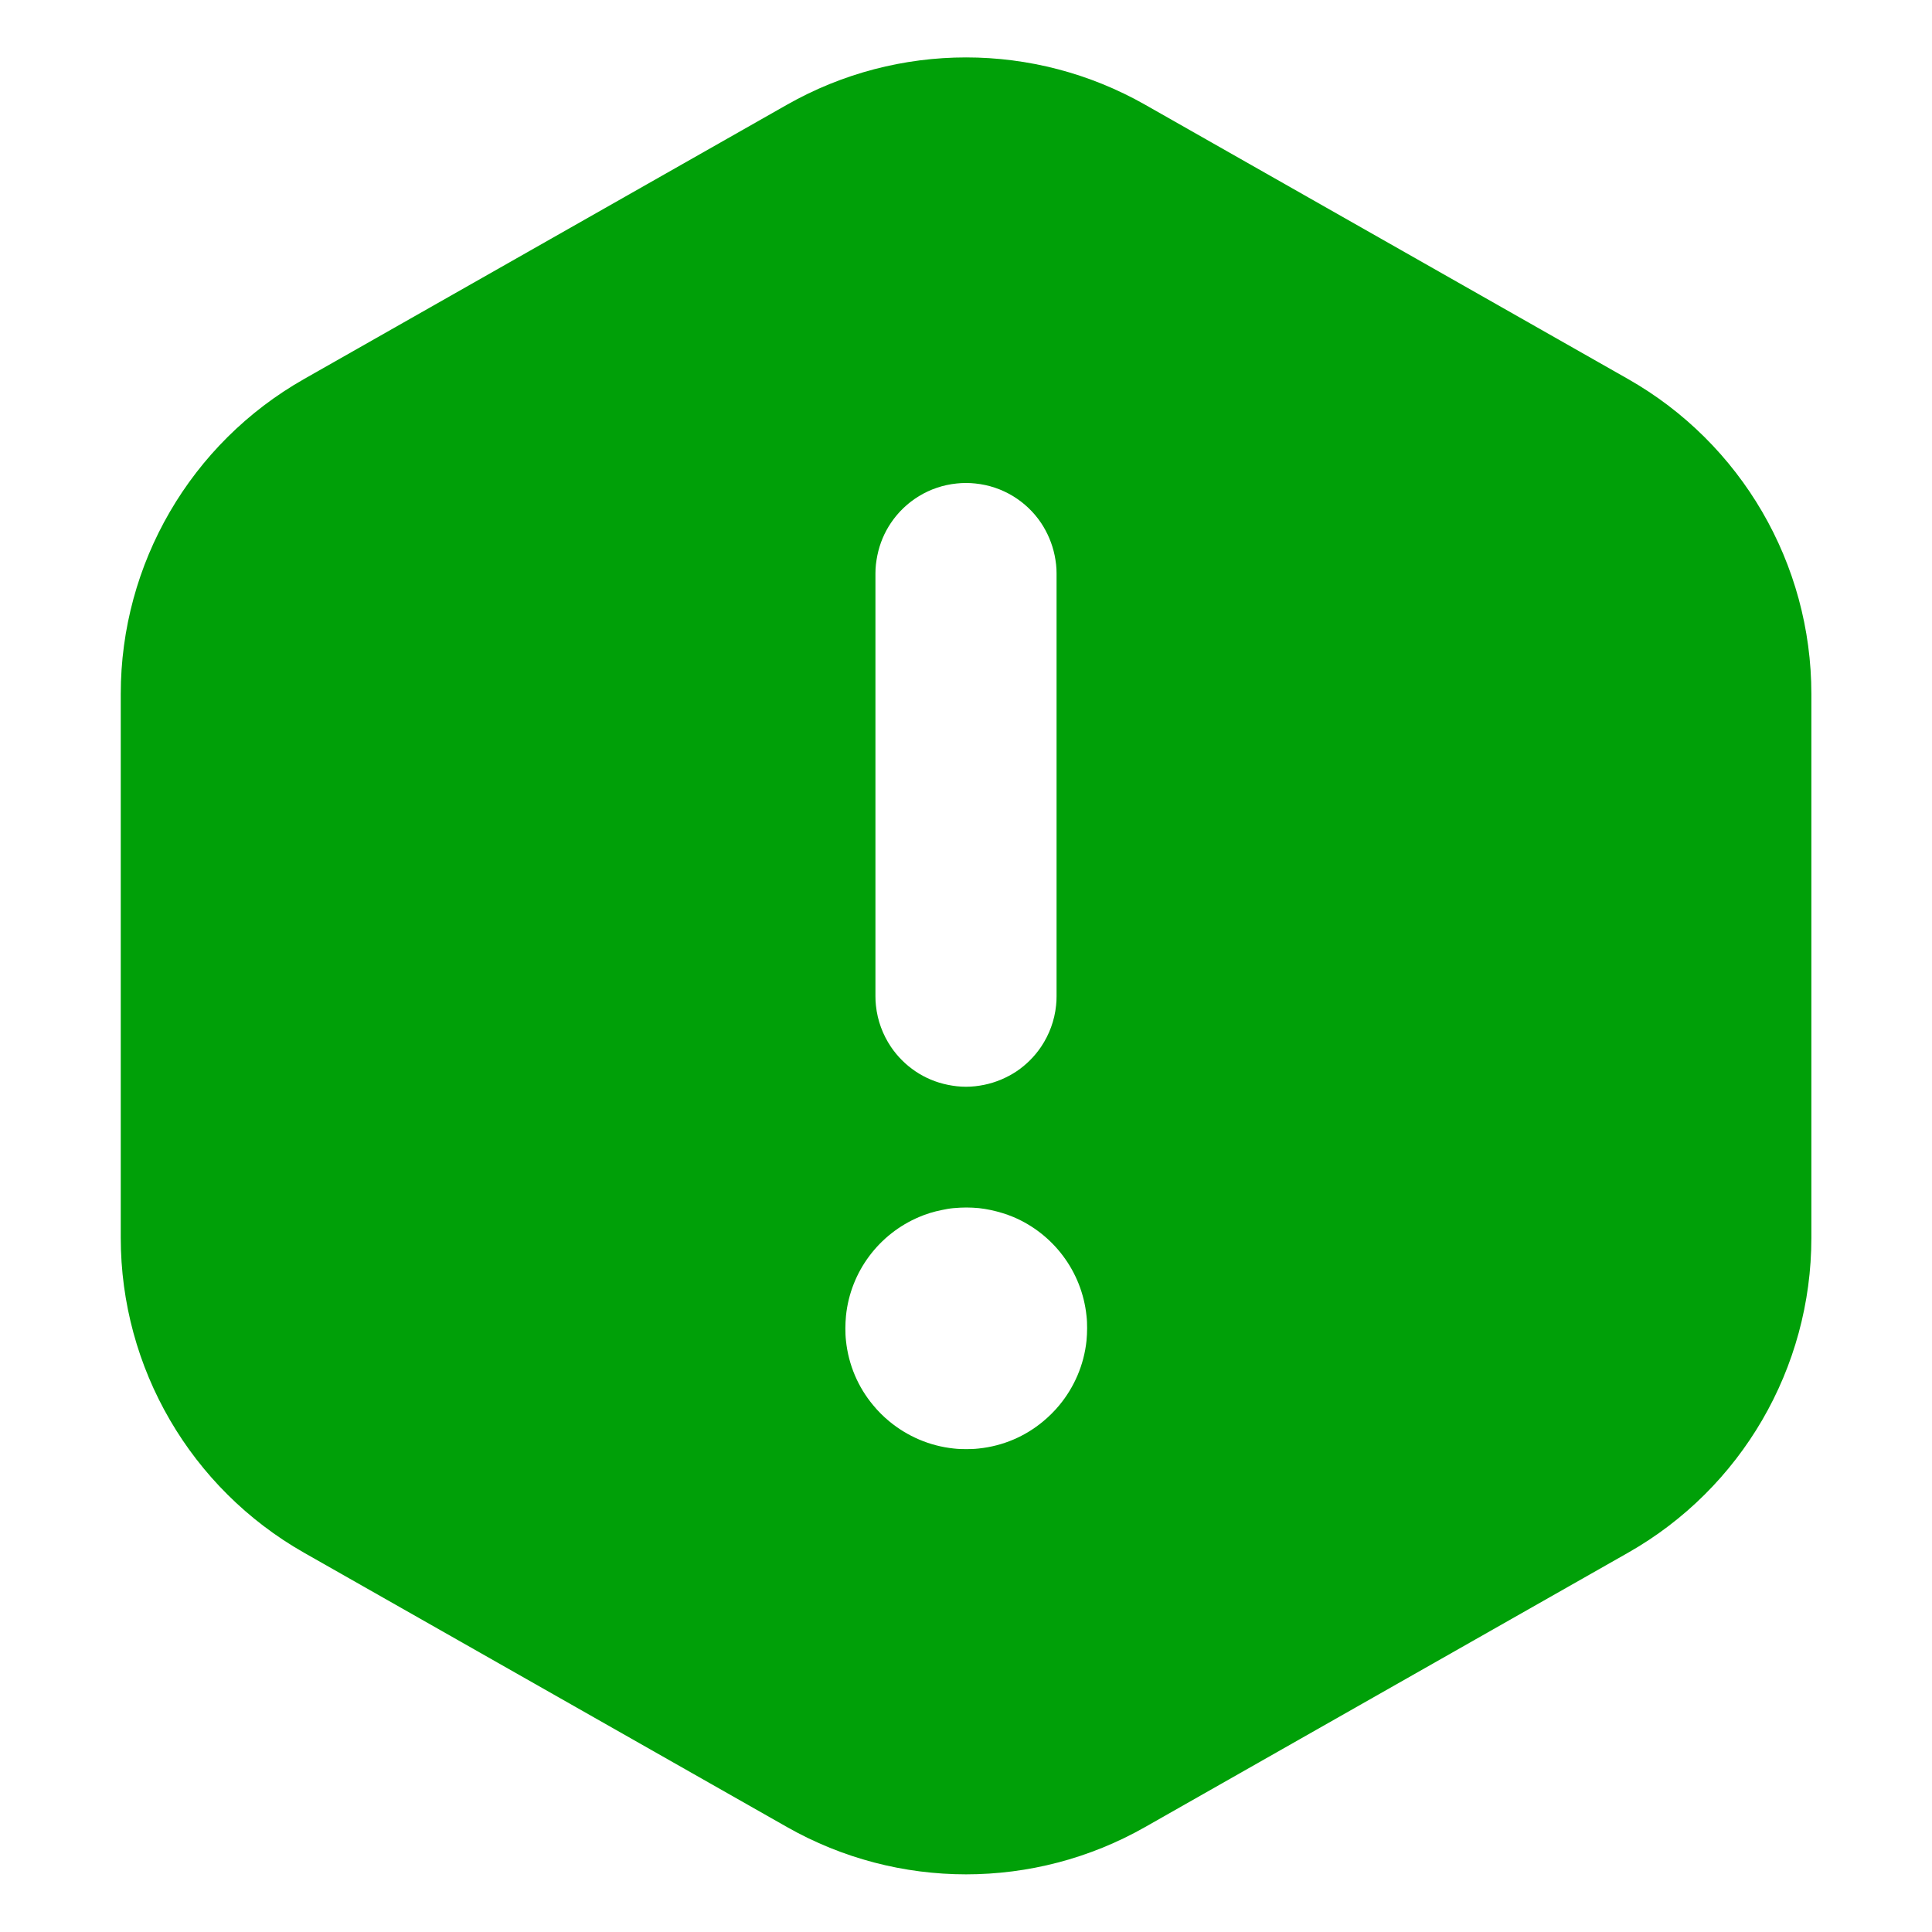 <svg fill="none" height="16" viewBox="0 0 16 16" width="16" xmlns="http://www.w3.org/2000/svg"><path clip-rule="evenodd" d="m6.518.867c.919-.522 2.046-.522 2.965 0l4 2.272c.938.533 1.518 1.529 1.518 2.608v4.504c0 1.079-.579 2.075-1.518 2.608l-4 2.272c-.919.522-2.046.522-2.965 0l-4-2.272c-.938-.533-1.518-1.529-1.518-2.608v-4.504c0-1.079.579-2.075 1.518-2.608zm1.38 9.138c-.033.003-.066.009-.099.016-.065.013-.129.032-.188.058-.329.139-.568.45-.605.819-.003.034-.005.068-.005.102s.001.069.005.103c.021.202.101.385.224.533.041.05.086.095.136.136.148.122.332.203.533.224.034.004.068.005.103.005s.069-.001.103-.005c.202-.021.385-.101.533-.224.049-.041.095-.086.136-.136.122-.148.203-.332.224-.533.003-.034.005-.068.005-.103s-.001-.069-.005-.102c-.038-.37-.277-.68-.605-.819-.06-.025-.123-.044-.188-.058-.032-.007-.065-.012-.099-.016-.034-.003-.068-.005-.103-.005s-.069.002-.103.005zm.025-6.001c-.227.023-.424.147-.545.327-.054.08-.092.17-.112.268-.005.025-.009.05-.012.075-.003.025-.004.05-.004.076v3.5c0 .026.001.052.004.077.013.126.057.242.124.342.054.08.123.149.203.203.08.054.17.092.268.112.049.01.099.016.151.016s.102-.006.151-.016c.097-.02.188-.059.268-.112.08-.054.149-.123.203-.203.067-.1.111-.216.124-.342.003-.025.004-.051.004-.077v-3.5c0-.026-.001-.051-.004-.076-.003-.025-.007-.051-.012-.075-.02-.097-.059-.188-.112-.268-.121-.18-.318-.304-.545-.327-.025-.003-.051-.004-.077-.004s-.052.001-.077.004z" fill="#00a008" fill-rule="evenodd"/></svg>